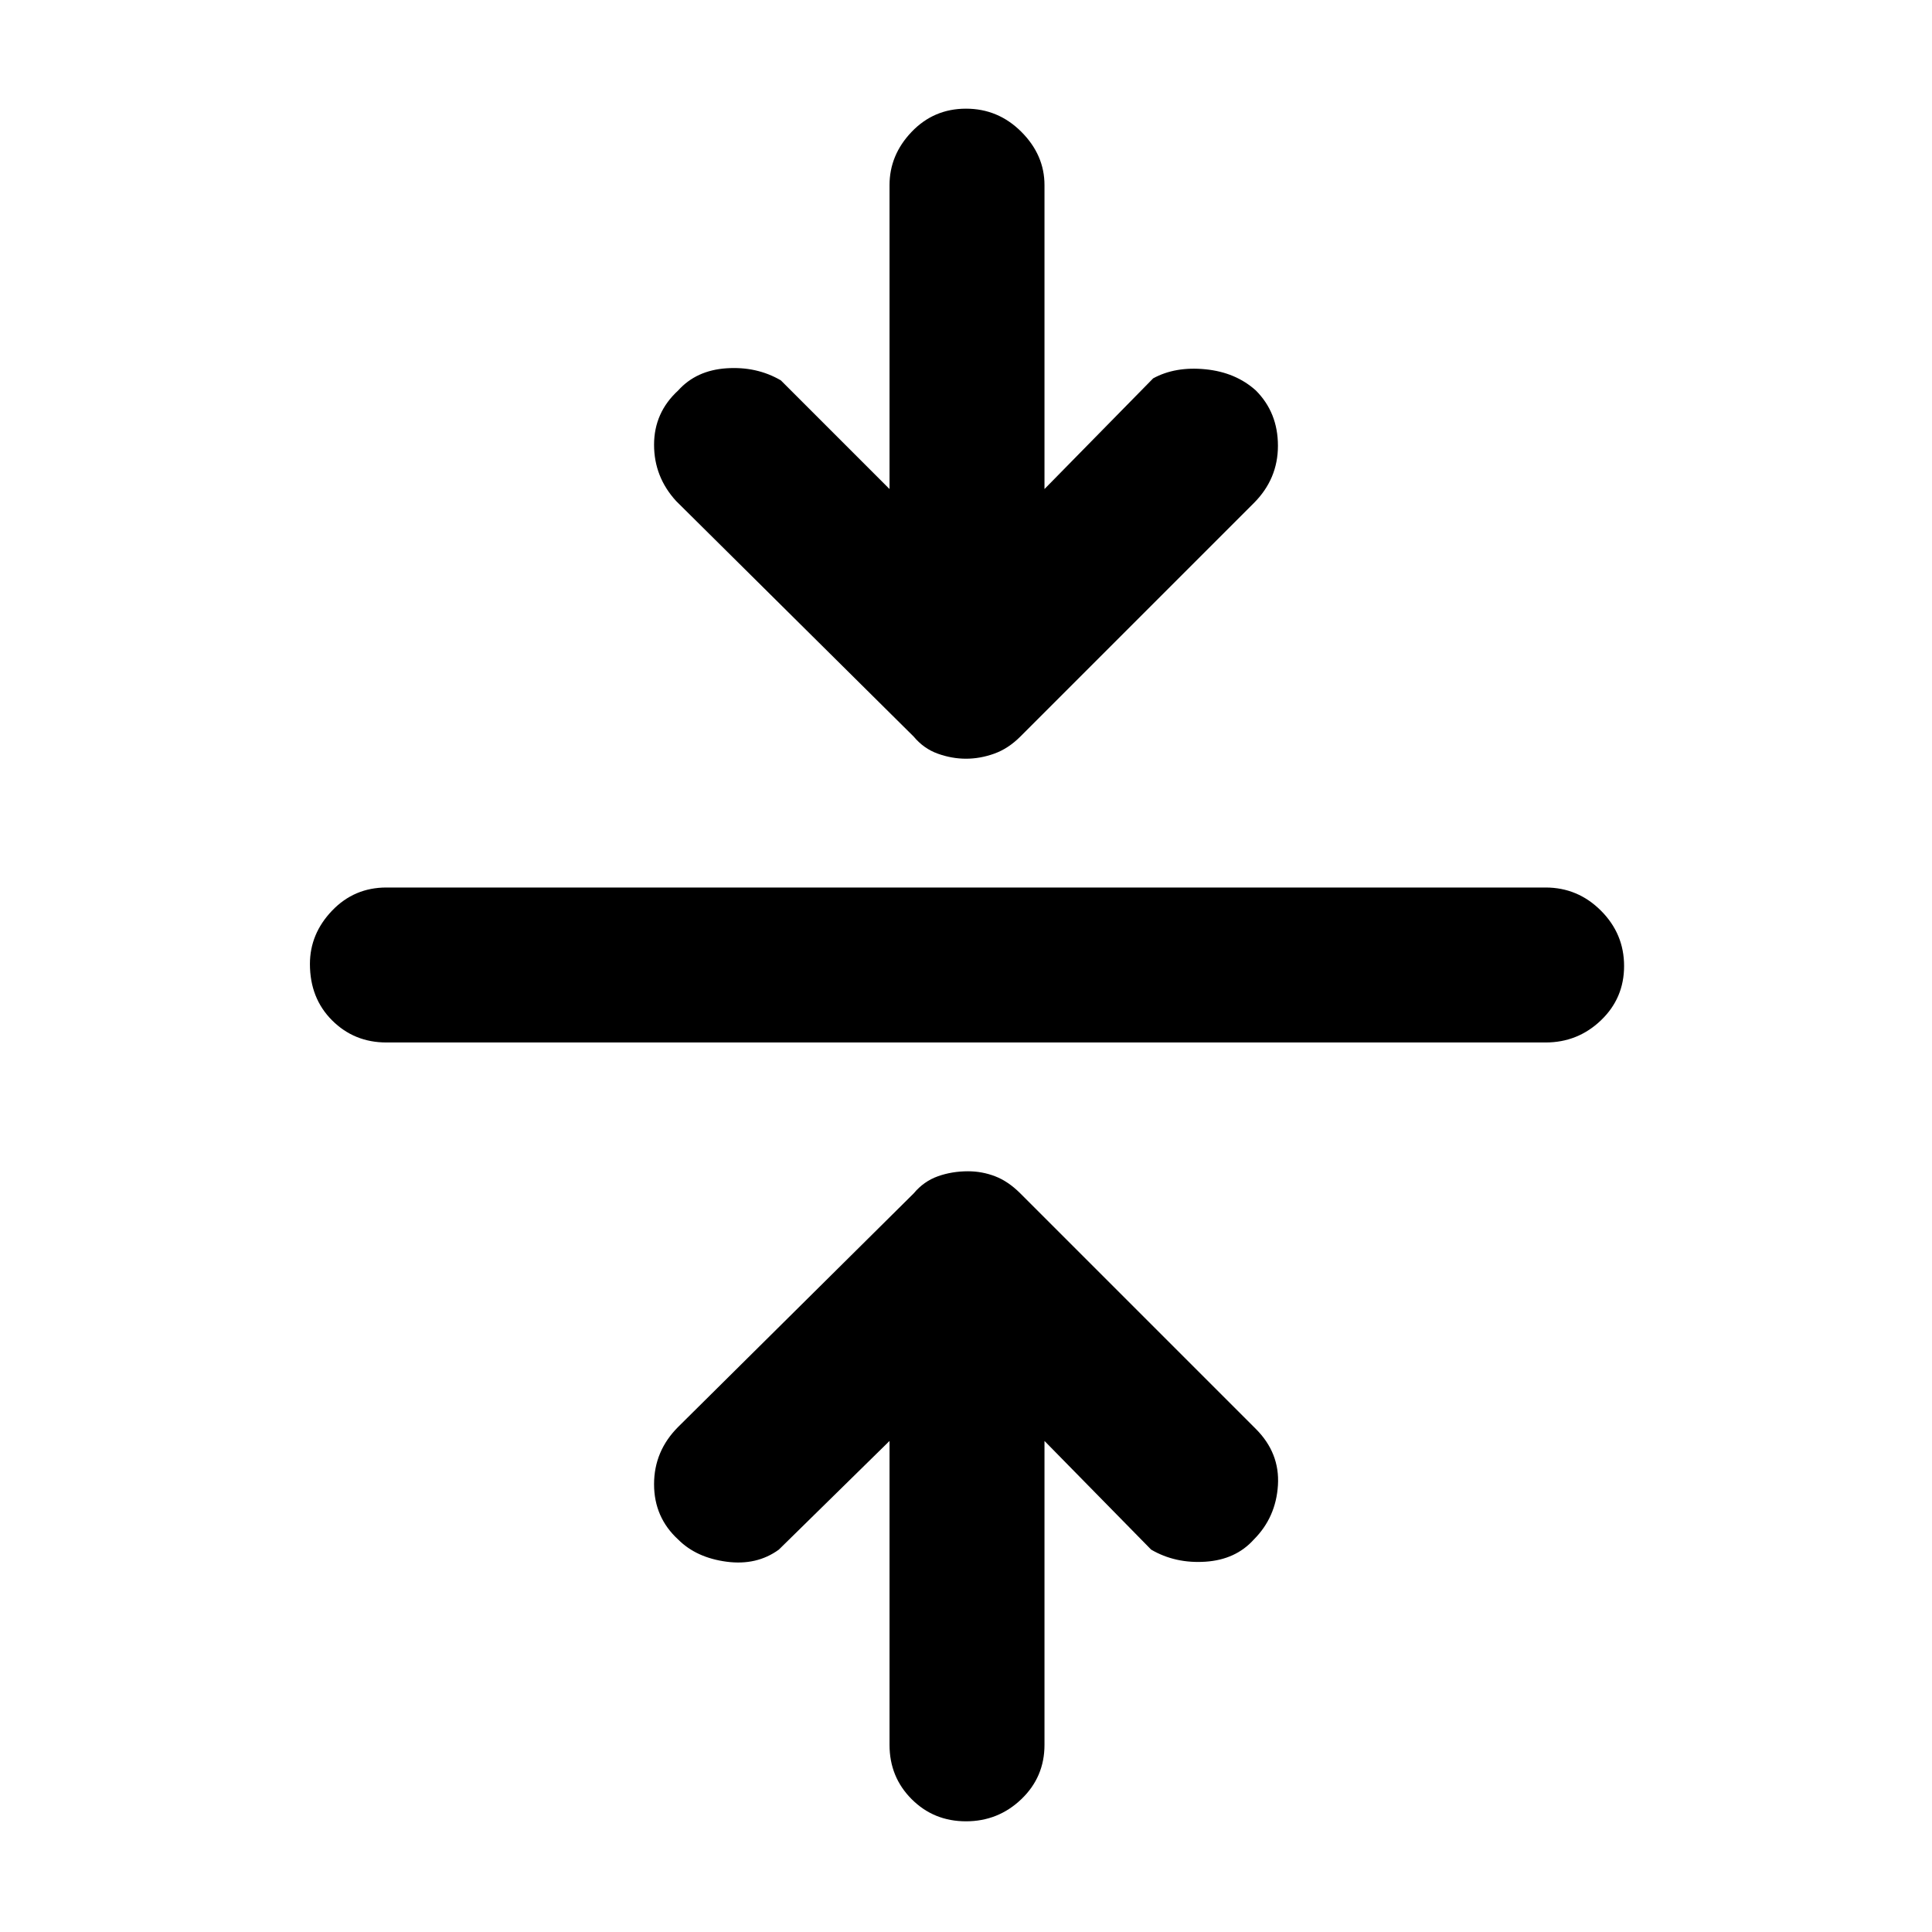 <svg xmlns="http://www.w3.org/2000/svg" height="48" width="48"><path d="M24 45.25Q23.2 45.25 22.65 44.7Q22.1 44.15 22.1 43.35V35.8L19.35 38.5Q18.8 38.9 18.05 38.8Q17.3 38.7 16.85 38.25Q16.25 37.7 16.25 36.875Q16.25 36.05 16.85 35.45L22.7 29.65Q22.95 29.35 23.3 29.225Q23.65 29.1 24.05 29.1Q24.4 29.1 24.725 29.225Q25.05 29.35 25.35 29.65L31.2 35.5Q31.8 36.1 31.75 36.9Q31.7 37.7 31.15 38.25Q30.7 38.75 29.95 38.8Q29.2 38.85 28.6 38.5L25.95 35.8V43.35Q25.95 44.15 25.375 44.7Q24.8 45.25 24 45.25ZM9.6 25.9Q8.8 25.9 8.25 25.35Q7.7 24.8 7.7 23.95Q7.7 23.2 8.25 22.625Q8.8 22.05 9.6 22.05H38.4Q39.2 22.05 39.775 22.625Q40.35 23.2 40.35 24Q40.35 24.8 39.775 25.35Q39.2 25.9 38.4 25.9ZM24 18.85Q23.65 18.85 23.3 18.725Q22.95 18.6 22.7 18.3L16.8 12.45Q16.25 11.85 16.25 11.05Q16.25 10.25 16.85 9.7Q17.3 9.2 18.05 9.15Q18.8 9.1 19.4 9.45L22.1 12.15V4.6Q22.1 3.85 22.65 3.275Q23.2 2.7 24 2.7Q24.8 2.7 25.375 3.275Q25.95 3.85 25.95 4.6V12.15L28.65 9.4Q29.2 9.1 29.95 9.175Q30.7 9.25 31.2 9.7Q31.75 10.25 31.75 11.075Q31.75 11.9 31.15 12.5L25.35 18.3Q25.05 18.6 24.7 18.725Q24.35 18.85 24 18.85Z"/></svg>